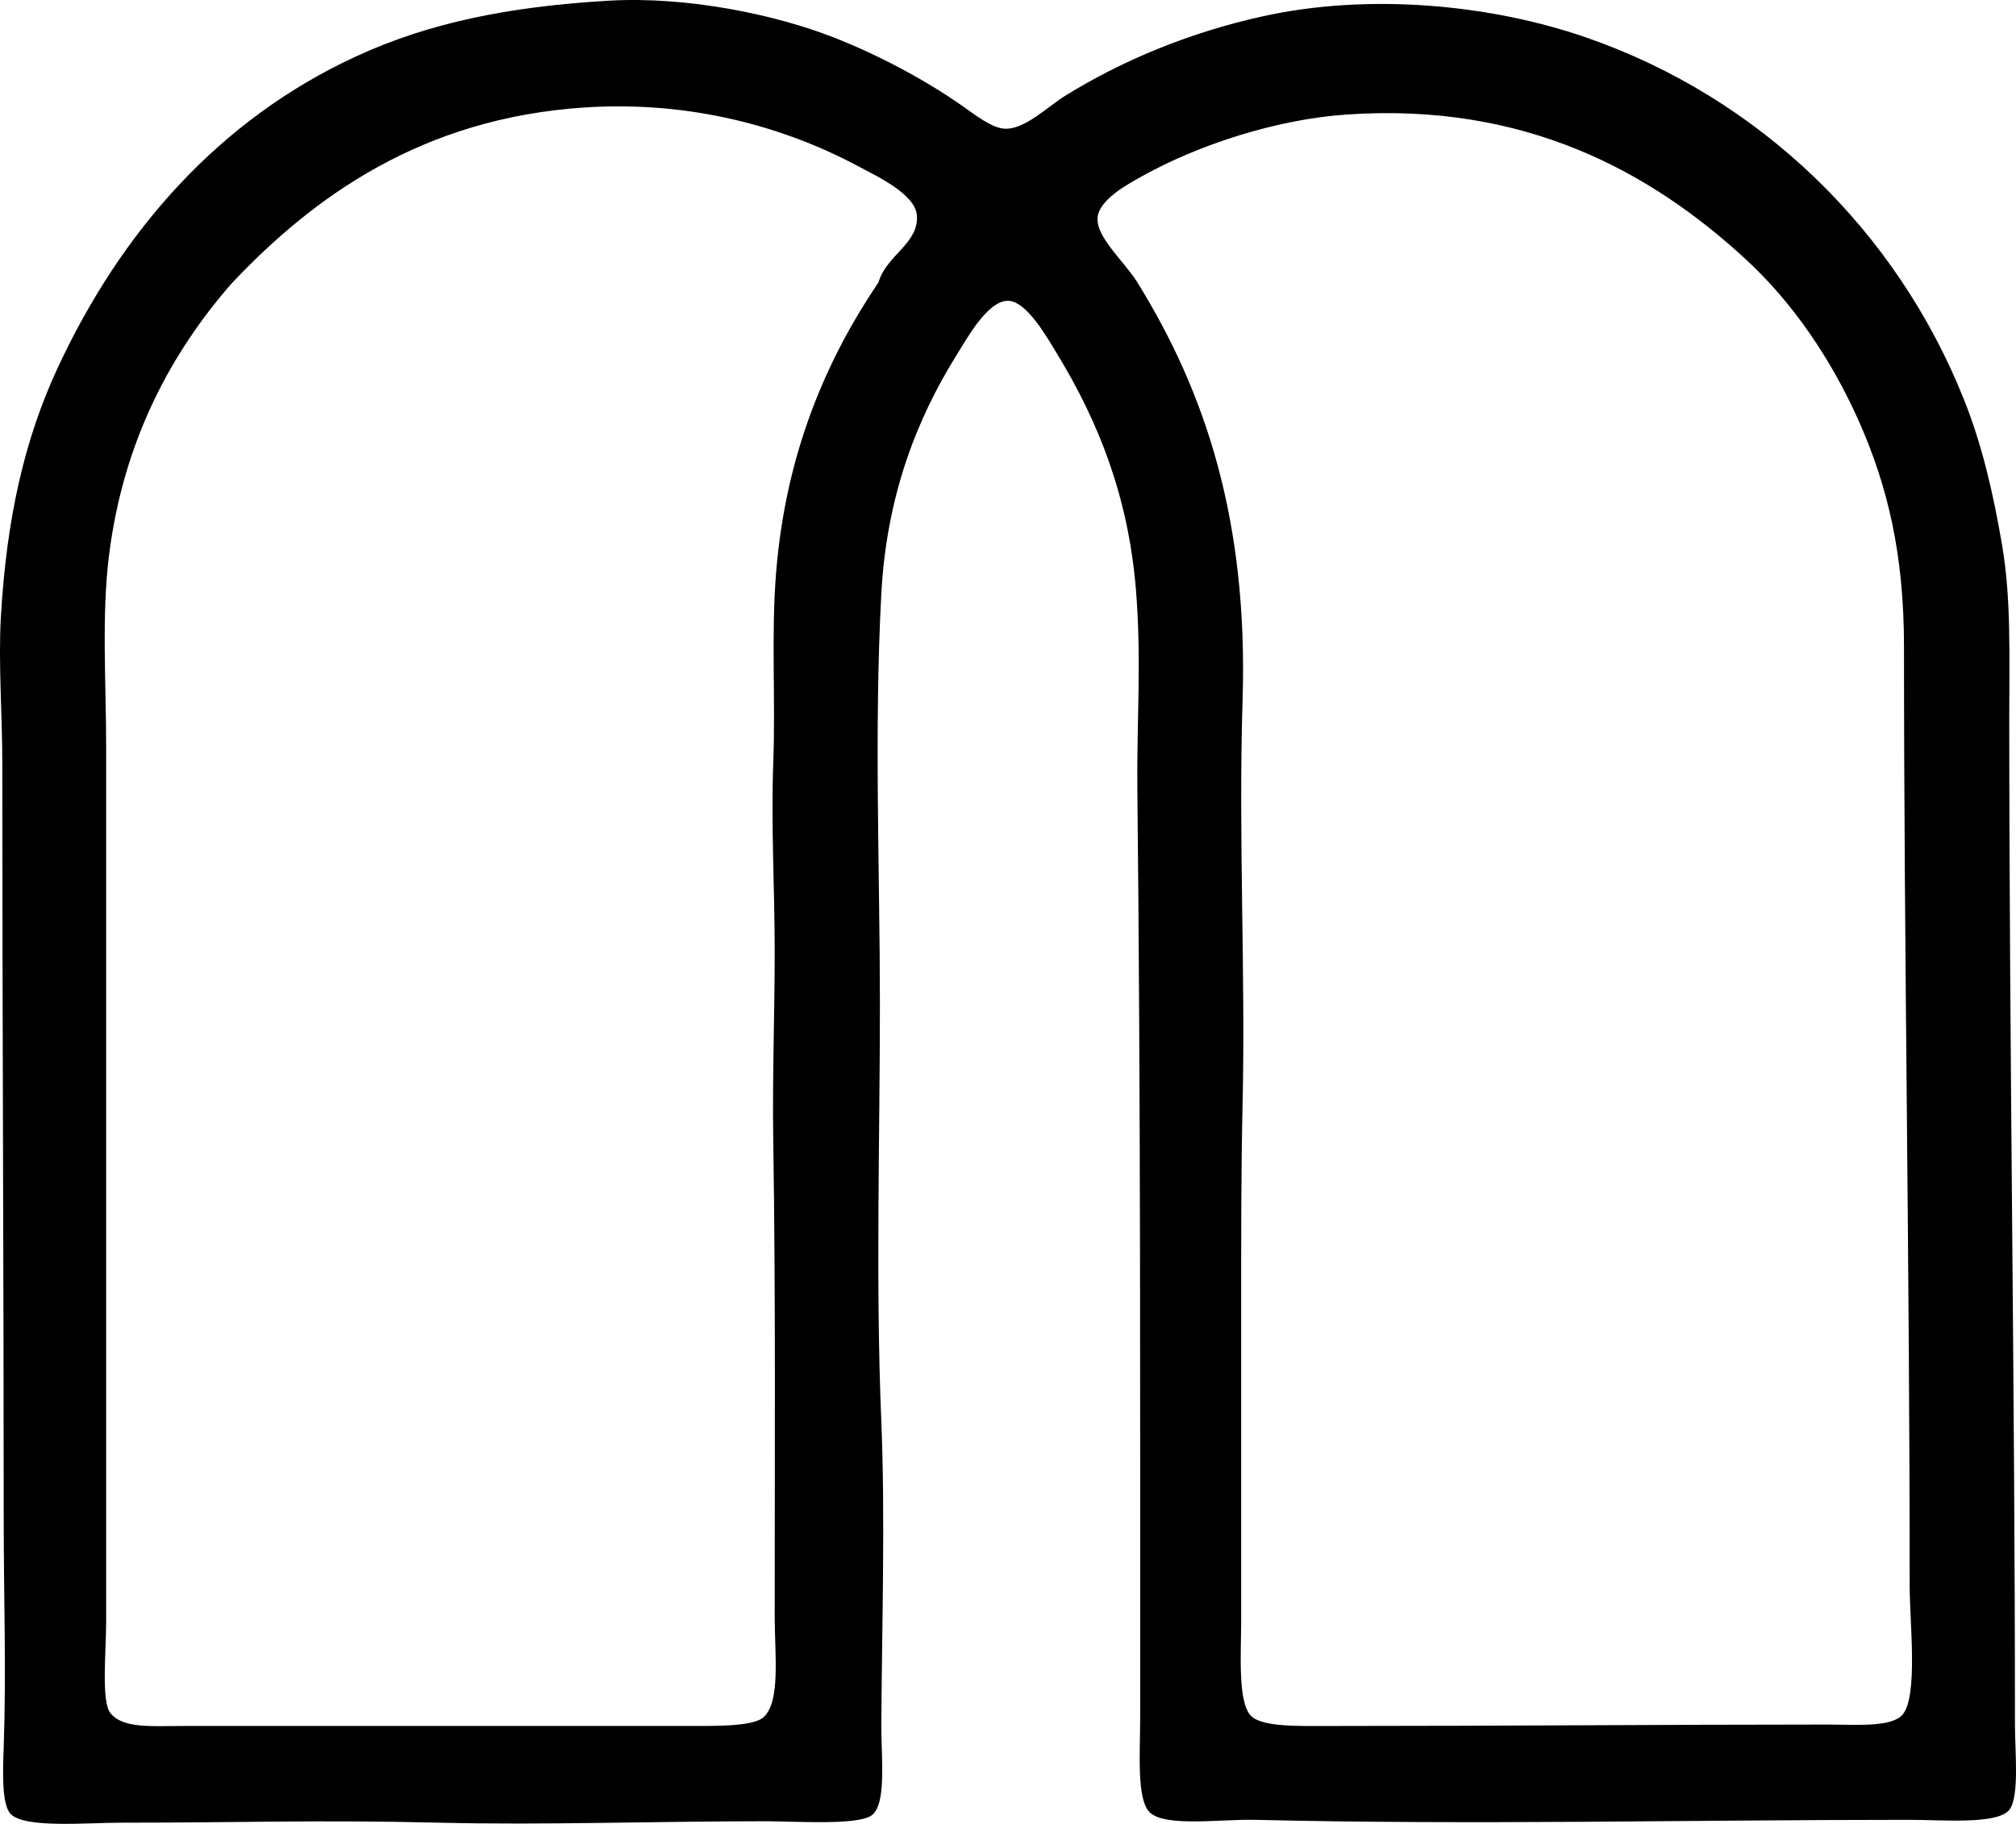 <?xml version="1.0" encoding="iso-8859-1"?>
<!-- Generator: Adobe Illustrator 19.2.0, SVG Export Plug-In . SVG Version: 6.00 Build 0)  -->
<svg version="1.1" xmlns="http://www.w3.org/2000/svg" xmlns:xlink="http://www.w3.org/1999/xlink" x="0px" y="0px"
	 viewBox="0 0 67.279 60.869" style="enable-background:new 0 0 67.279 60.869;" xml:space="preserve">
<g id="Mamekawa_x5F_Jidosha">
	<path style="fill-rule:evenodd;clip-rule:evenodd;" d="M20.299,0.024c2.646-0.156,5.603,0.468,7.547,1.234
		c1.438,0.566,2.979,1.373,4.272,2.278c0.417,0.292,0.982,0.745,1.424,0.76c0.665,0.023,1.427-0.74,1.994-1.092
		c1.892-1.175,4.14-2.116,6.598-2.658c3.582-0.791,7.651-0.391,10.822,0.712c5.781,2.01,10.333,6.442,12.579,12.057
		c0.604,1.508,0.979,3.112,1.282,4.89c0.303,1.783,0.237,3.642,0.237,5.743c0.001,11.117,0.191,22.429,0.19,33.606
		c0,0.896,0.157,2.421-0.19,2.849c-0.403,0.496-2.223,0.332-3.322,0.332c-7.445,0-14.484,0.176-21.835,0
		c-1.158-0.028-2.974,0.246-3.513-0.237c-0.462-0.414-0.333-1.998-0.333-3.181c0-9.947,0.017-20.646-0.095-30.996
		c-0.023-2.179,0.145-4.303-0.047-6.645c-0.256-3.119-1.258-5.607-2.611-7.833c-0.353-0.58-1.037-1.804-1.662-1.804
		c-0.674,0-1.343,1.219-1.708,1.804c-1.342,2.15-2.342,4.72-2.516,7.975c-0.245,4.577-0.047,9.283-0.047,13.718
		c0,4.441-0.146,9.326,0.047,13.908c0.133,3.134,0.019,6.976,0,10.11c-0.006,1.118,0.188,2.672-0.332,3.038
		c-0.476,0.334-2.579,0.19-3.513,0.19c-3.749,0-7.394,0.133-10.918,0.048c-4.102-0.099-6.555,0.001-10.585,0
		c-1.18,0-3.224,0.194-3.703-0.285c-0.316-0.316-0.264-1.473-0.237-2.23c0.087-2.53,0-5.14,0-7.547
		c0-8.214-0.047-16.667-0.047-25.253c0-1.701-0.136-3.405-0.047-4.937c0.19-3.285,0.786-5.916,1.898-8.308
		c2.113-4.54,5.378-8.282,9.968-10.394C14.34,0.752,16.993,0.22,20.299,0.024z M30.599,7.192c-0.052-0.717-1.333-1.31-1.994-1.662
		c-2.422-1.29-5.539-2.171-9.066-1.945C14.102,3.931,10.464,6.558,7.72,9.47c-1.977,2.266-3.599,5.203-4.082,9.066
		c-0.252,2.011-0.095,4.235-0.095,6.455c0,9.775,0,19.221,0,29.098c0,1.03-0.171,2.694,0.143,3.085
		c0.419,0.524,1.39,0.428,2.468,0.428c5.773-0.001,11.105,0.001,16.804,0c0.856,0,2.16,0.027,2.516-0.285
		c0.584-0.515,0.38-2.08,0.38-3.37c0-5.598,0.033-10.557-0.048-15.854c-0.033-2.144,0.047-4.239,0.048-6.313
		c0-2.122-0.125-4.256-0.048-6.314c0.081-2.171-0.074-4.282,0.095-6.36c0.324-3.99,1.677-7.108,3.417-9.684
		C29.578,8.519,30.667,8.13,30.599,7.192z M38.146,5.863c-0.529,0.293-1.491,0.813-1.519,1.424c-0.03,0.652,0.9,1.443,1.329,2.136
		c2.261,3.648,3.701,7.936,3.512,13.956c-0.142,4.536,0.101,9.073,0,13.48c-0.05,2.209-0.047,4.473-0.047,6.835
		c0,3.307,0,7.158,0,10.396c0,1.059-0.124,2.733,0.333,3.18c0.385,0.378,1.639,0.333,2.658,0.333
		c6.037-0.001,10.965-0.047,16.566-0.048c0.967,0,2.143,0.101,2.516-0.332c0.523-0.606,0.237-3.1,0.237-4.271
		c0-10.784-0.19-21.116-0.19-31.376c0-3.047-0.534-5.341-1.519-7.548c-0.916-2.053-2.201-3.935-3.75-5.364
		c-3.171-2.926-7.377-5.255-13.338-4.841C42.547,3.987,39.963,4.854,38.146,5.863z"/>
</g>
<g id="Layer_1">
</g>
</svg>
